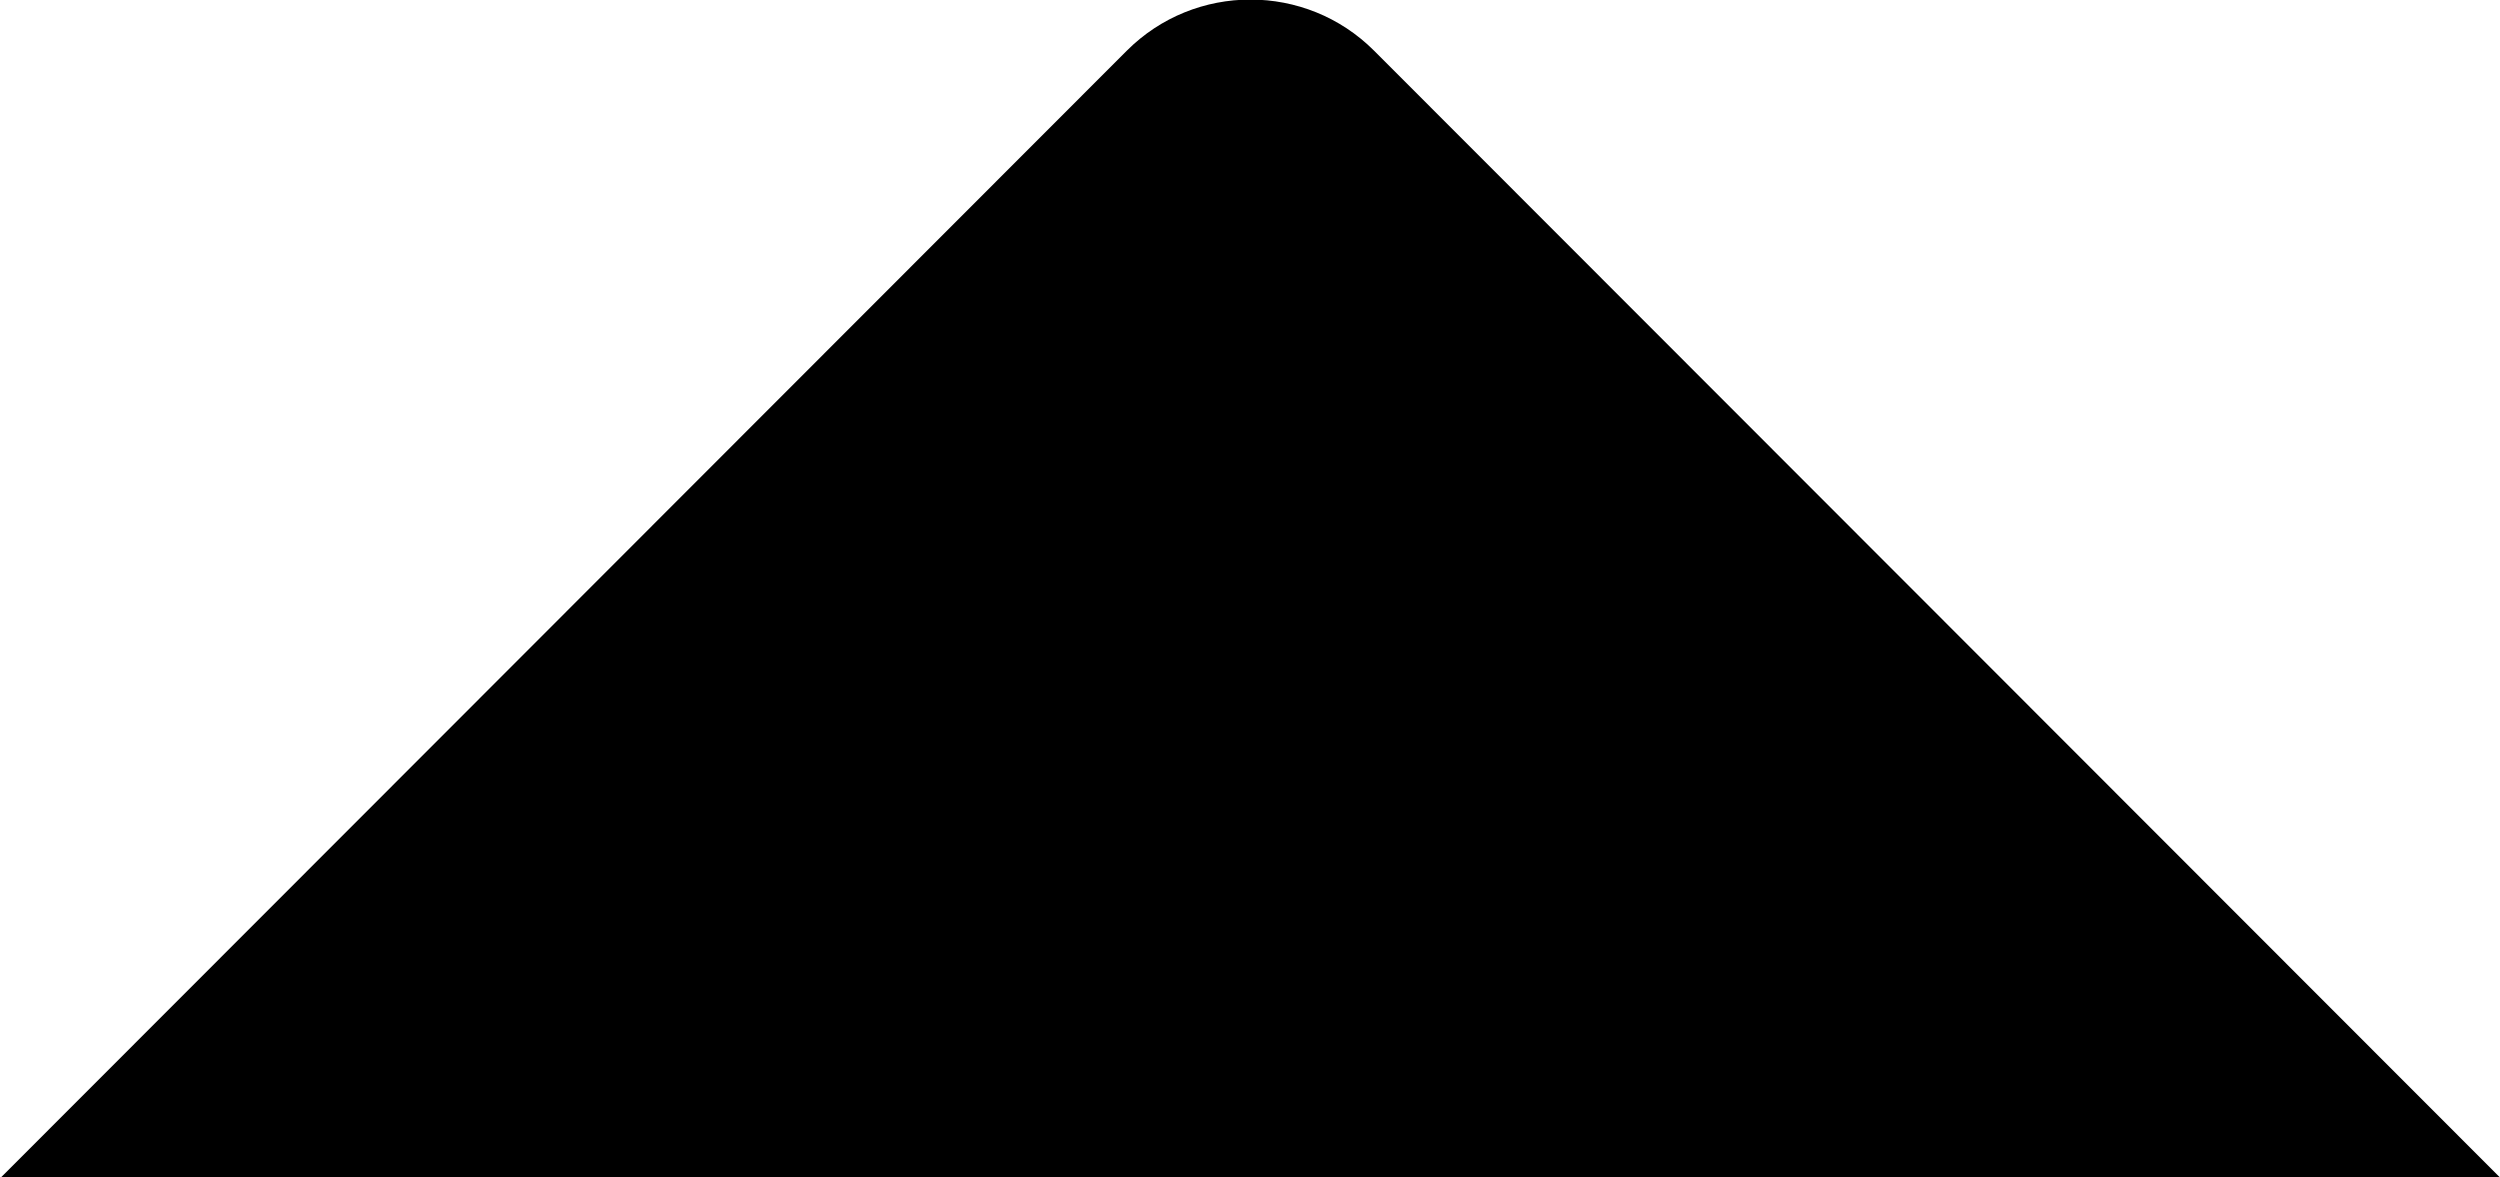 <?xml version="1.0" encoding="utf-8"?>
<!-- Generator: Adobe Illustrator 24.0.3, SVG Export Plug-In . SVG Version: 6.00 Build 0)  -->
<svg version="1.1" id="Layer_1" focusable="false" xmlns="http://www.w3.org/2000/svg" xmlns:xlink="http://www.w3.org/1999/xlink"
	 x="0px" y="0px" viewBox="0 0 286.2 134.8" style="enable-background:new 0 0 286.2 134.8;" xml:space="preserve">
<path d="M286.2,134.8c-0.1-0.1-0.2-0.2-0.3-0.3L157.3,5.8c-7.8-7.8-20.5-7.8-28.3,0L0.3,134.6c-0.1,0.1-0.2,0.2-0.3,0.3H286.2z"/>
</svg>
